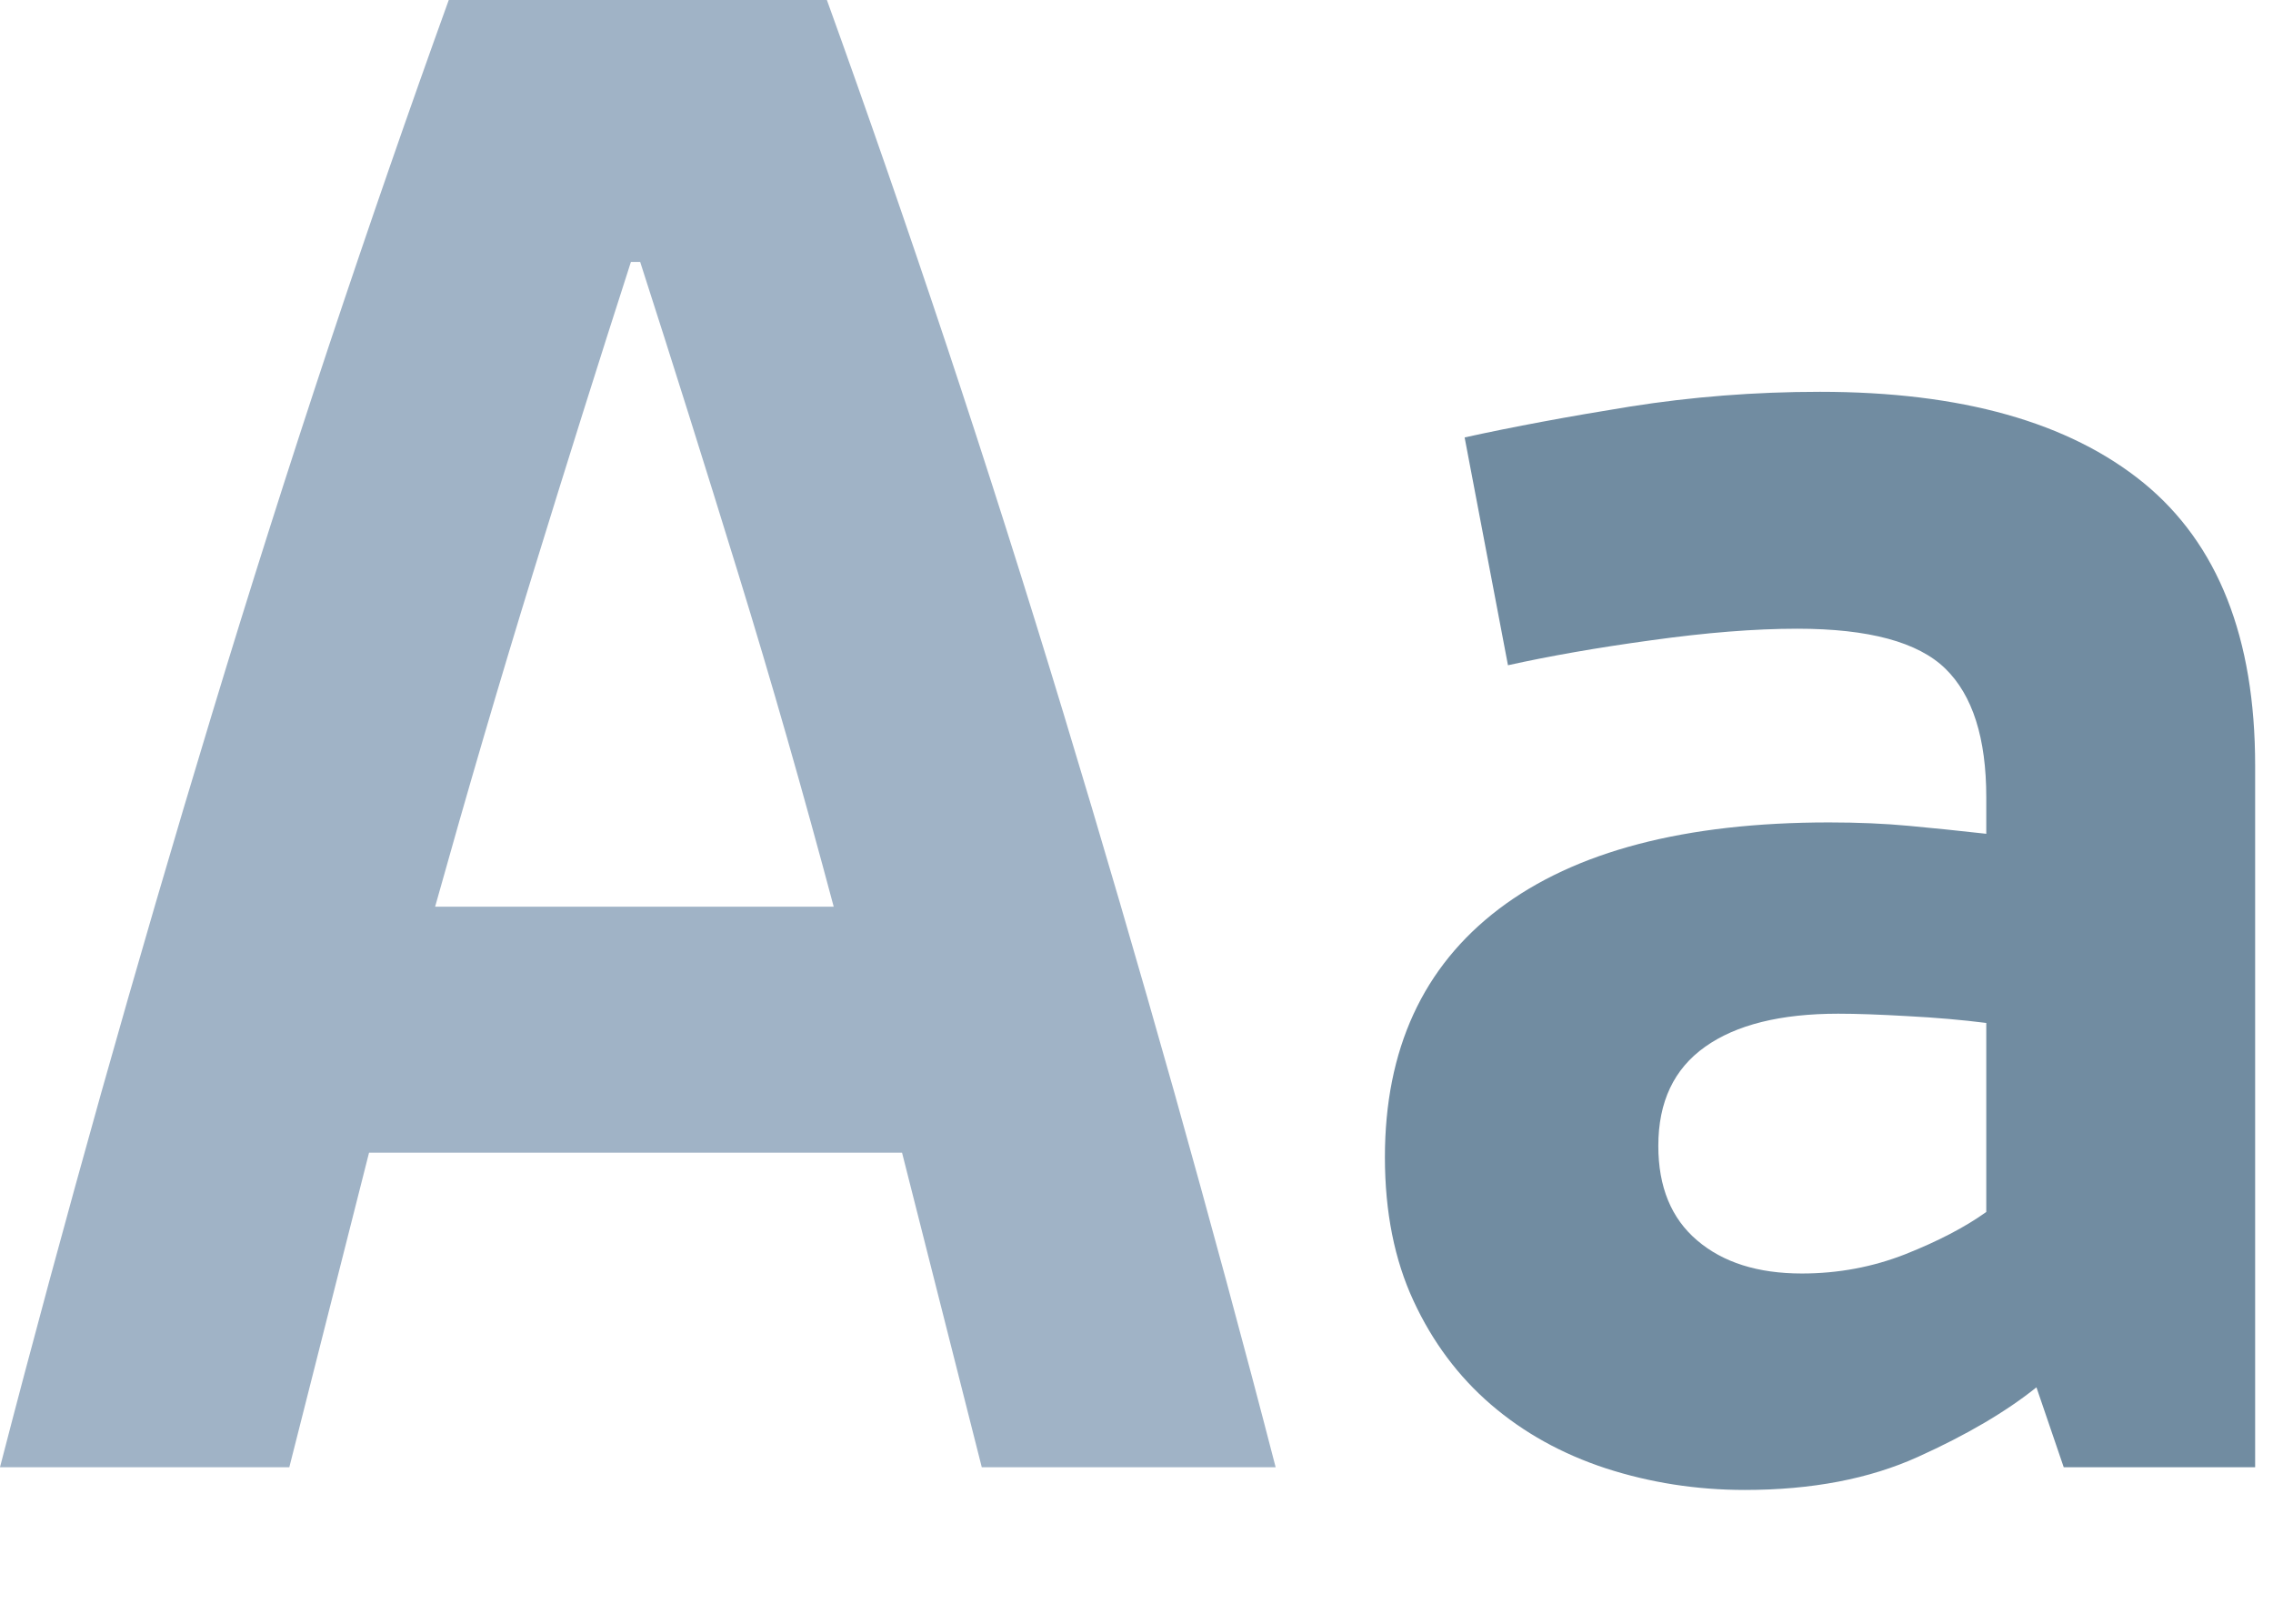 <svg xmlns="http://www.w3.org/2000/svg" width="14" height="10" viewBox="0 0 14 10"><g fill="none" fill-rule="evenodd"><path fill="#A0B3C6" d="M0,9.036 C0.196,8.278 0.405,7.509 0.624,6.728 C0.844,5.947 1.071,5.17 1.305,4.399 C1.539,3.627 1.78,2.869 2.027,2.126 C2.275,1.382 2.521,0.673 2.764,0 L5.093,0 C5.336,0.673 5.582,1.382 5.83,2.126 C6.077,2.869 6.318,3.627 6.552,4.399 C6.786,5.17 7.013,5.947 7.233,6.728 C7.452,7.509 7.661,8.278 7.857,9.036 L6.047,9.036 L5.556,7.099 L2.273,7.099 L1.782,9.036 L0,9.036 Z M5.135,5.584 C4.948,4.883 4.752,4.197 4.546,3.529 C4.34,2.86 4.139,2.221 3.943,1.613 L3.886,1.613 C3.69,2.221 3.489,2.86 3.283,3.529 C3.077,4.197 2.876,4.883 2.68,5.584 L5.135,5.584 Z"/><path fill="#718CA1" d="M8.53,7.127 C8.53,6.463 8.764,5.954 9.232,5.598 C9.7,5.243 10.378,5.065 11.266,5.065 C11.444,5.065 11.608,5.072 11.757,5.086 C11.907,5.1 12.066,5.116 12.234,5.135 L12.234,4.911 C12.234,4.546 12.15,4.282 11.982,4.118 C11.814,3.954 11.51,3.872 11.07,3.872 C10.808,3.872 10.509,3.896 10.172,3.943 C9.835,3.989 9.541,4.041 9.288,4.097 L9.021,2.694 C9.321,2.628 9.66,2.565 10.039,2.504 C10.418,2.444 10.808,2.413 11.21,2.413 C12.08,2.413 12.744,2.6 13.203,2.974 C13.661,3.349 13.89,3.928 13.89,4.714 L13.89,9.036 L12.711,9.036 L12.543,8.544 C12.356,8.694 12.113,8.837 11.814,8.972 C11.514,9.108 11.159,9.176 10.747,9.176 C10.448,9.176 10.163,9.131 9.891,9.043 C9.62,8.954 9.384,8.823 9.183,8.65 C8.982,8.477 8.823,8.264 8.706,8.011 C8.589,7.759 8.53,7.464 8.53,7.127 Z M10.214,7.057 C10.214,7.31 10.294,7.504 10.453,7.639 C10.612,7.775 10.827,7.843 11.098,7.843 C11.322,7.843 11.535,7.803 11.736,7.724 C11.937,7.644 12.103,7.558 12.234,7.464 L12.234,6.3 C12.085,6.281 11.923,6.267 11.75,6.258 C11.577,6.248 11.435,6.243 11.322,6.243 C10.967,6.243 10.693,6.311 10.502,6.447 C10.31,6.583 10.214,6.786 10.214,7.057 Z"/></g></svg>